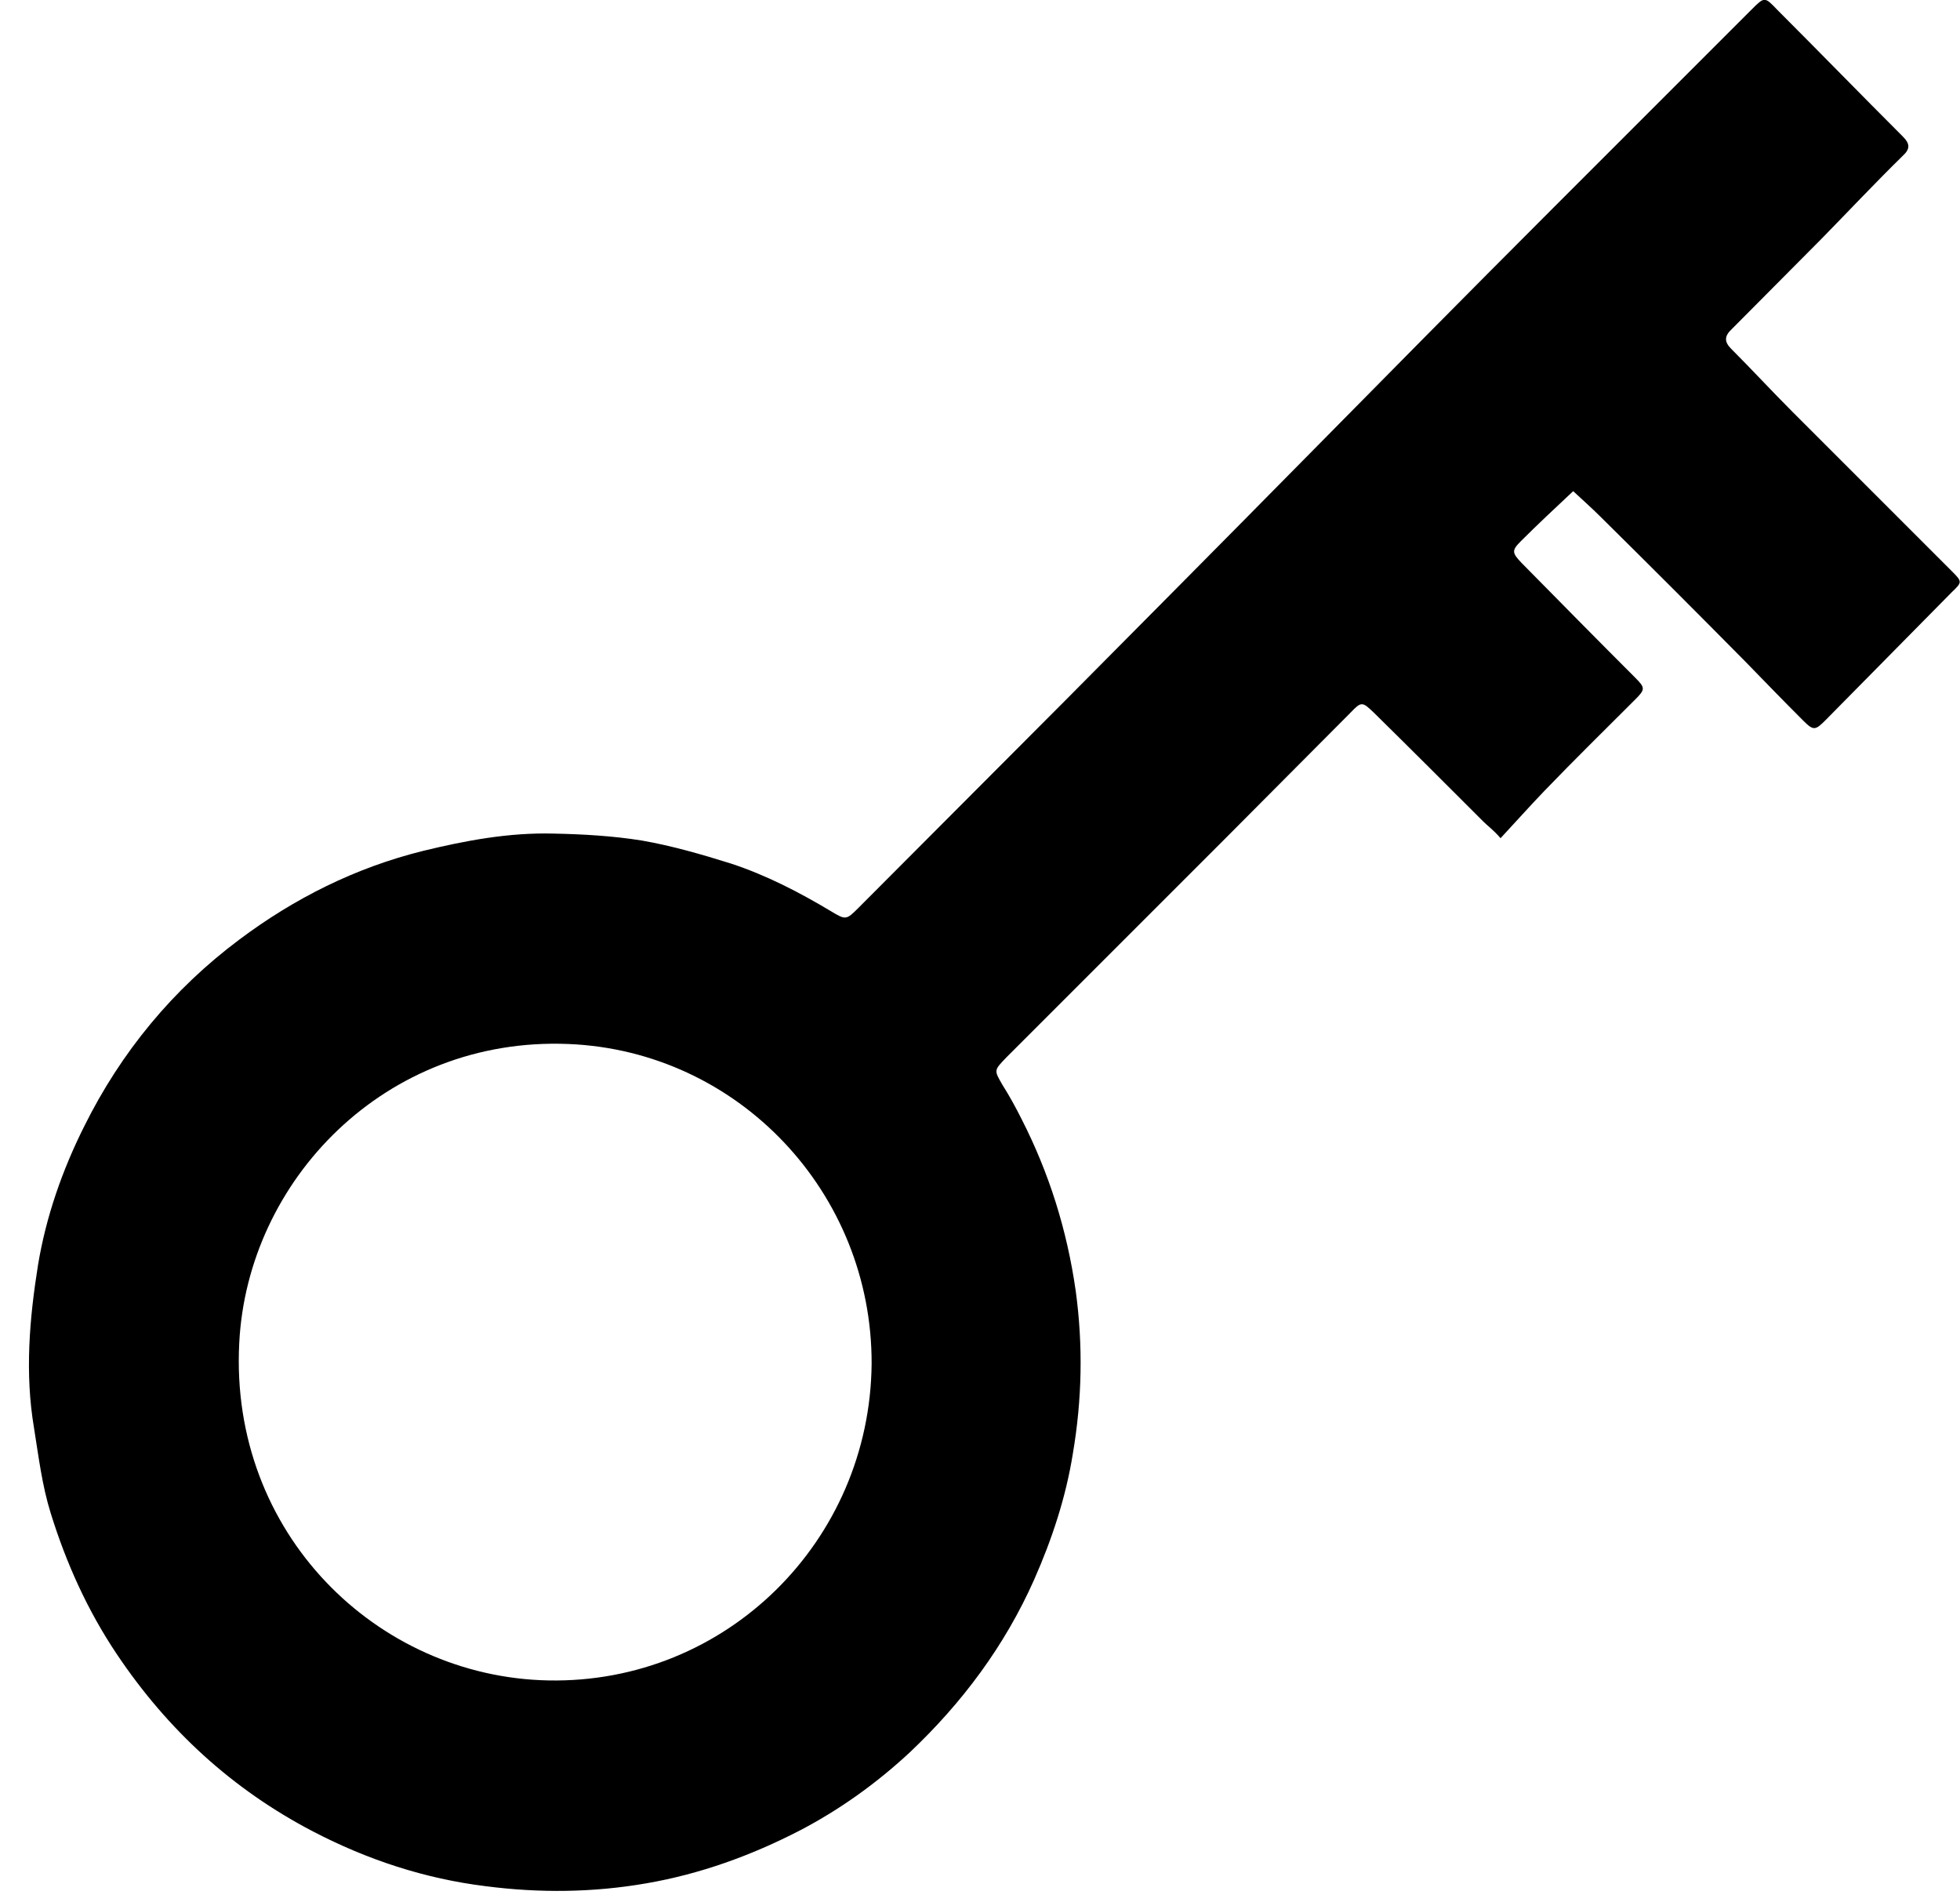 <svg width="34" height="33" viewBox="0 0 34 33" fill="none" xmlns="http://www.w3.org/2000/svg">
<path d="M25.73 14.25C25.1 13.62 24.47 12.99 23.84 12.37C23.63 12.17 23.62 12.16 23.42 12.37C22.7 13.09 21.99 13.81 21.27 14.53C20.4 15.4 19.54 16.26 18.67 17.13C18.27 17.53 17.86 17.94 17.46 18.34C17.24 18.57 17.24 18.56 17.39 18.82C17.51 19.01 17.62 19.21 17.72 19.41C18.2 20.35 18.51 21.34 18.66 22.39C18.79 23.34 18.77 24.28 18.61 25.22C18.49 25.97 18.25 26.7 17.94 27.4C17.43 28.55 16.69 29.54 15.78 30.4C15.21 30.93 14.57 31.39 13.88 31.75C13.03 32.19 12.14 32.51 11.21 32.67C10.29 32.83 9.36 32.84 8.43 32.72C7.37 32.59 6.37 32.26 5.43 31.77C4.03 31.04 2.91 30.01 2.03 28.7C1.52 27.94 1.15 27.12 0.88 26.25C0.73 25.77 0.67 25.27 0.59 24.77C0.43 23.82 0.51 22.88 0.66 21.94C0.8 21.1 1.08 20.3 1.46 19.54C2.1 18.25 3 17.16 4.15 16.3C5.11 15.58 6.17 15.05 7.34 14.76C8.08 14.58 8.83 14.44 9.6 14.46C10.11 14.47 10.63 14.5 11.13 14.58C11.65 14.67 12.17 14.82 12.68 14.98C13.29 15.18 13.87 15.48 14.42 15.81C14.67 15.96 14.68 15.96 14.89 15.75C16.08 14.56 17.27 13.36 18.46 12.17C19.83 10.79 21.2 9.41 22.57 8.02C24.02 6.55 25.47 5.08 26.93 3.62C28.08 2.47 29.23 1.32 30.38 0.17C30.61 -0.06 30.61 -0.06 30.83 0.17C31.56 0.9 32.28 1.64 33.01 2.37C33.13 2.49 33.14 2.58 33.01 2.7C32.53 3.17 32.07 3.66 31.6 4.14C31.08 4.66 30.56 5.19 30.04 5.71C29.91 5.83 29.91 5.93 30.03 6.05C30.39 6.41 30.74 6.79 31.1 7.15C32.02 8.07 32.94 8.99 33.86 9.91C34.04 10.09 34.04 10.1 33.86 10.27C33.13 11.01 32.4 11.75 31.67 12.49C31.49 12.67 31.46 12.68 31.28 12.5C30.94 12.16 30.61 11.82 30.28 11.48C29.45 10.64 28.61 9.8 27.77 8.97C27.61 8.81 27.44 8.66 27.29 8.52C26.97 8.82 26.67 9.1 26.38 9.39C26.22 9.55 26.23 9.59 26.39 9.76C27.05 10.43 27.71 11.1 28.37 11.76C28.54 11.93 28.54 11.96 28.37 12.13C27.84 12.66 27.31 13.18 26.79 13.72C26.54 13.98 26.3 14.25 26.03 14.54C25.91 14.4 25.81 14.33 25.73 14.25ZM9.86 18.11C6.68 17.98 4.29 20.48 4.15 23.3C3.98 26.59 6.53 29.09 9.51 29.15C12.6 29.21 15.09 26.73 15.12 23.66C15.13 20.69 12.81 18.23 9.86 18.11Z" fill="black"/>
</svg>
